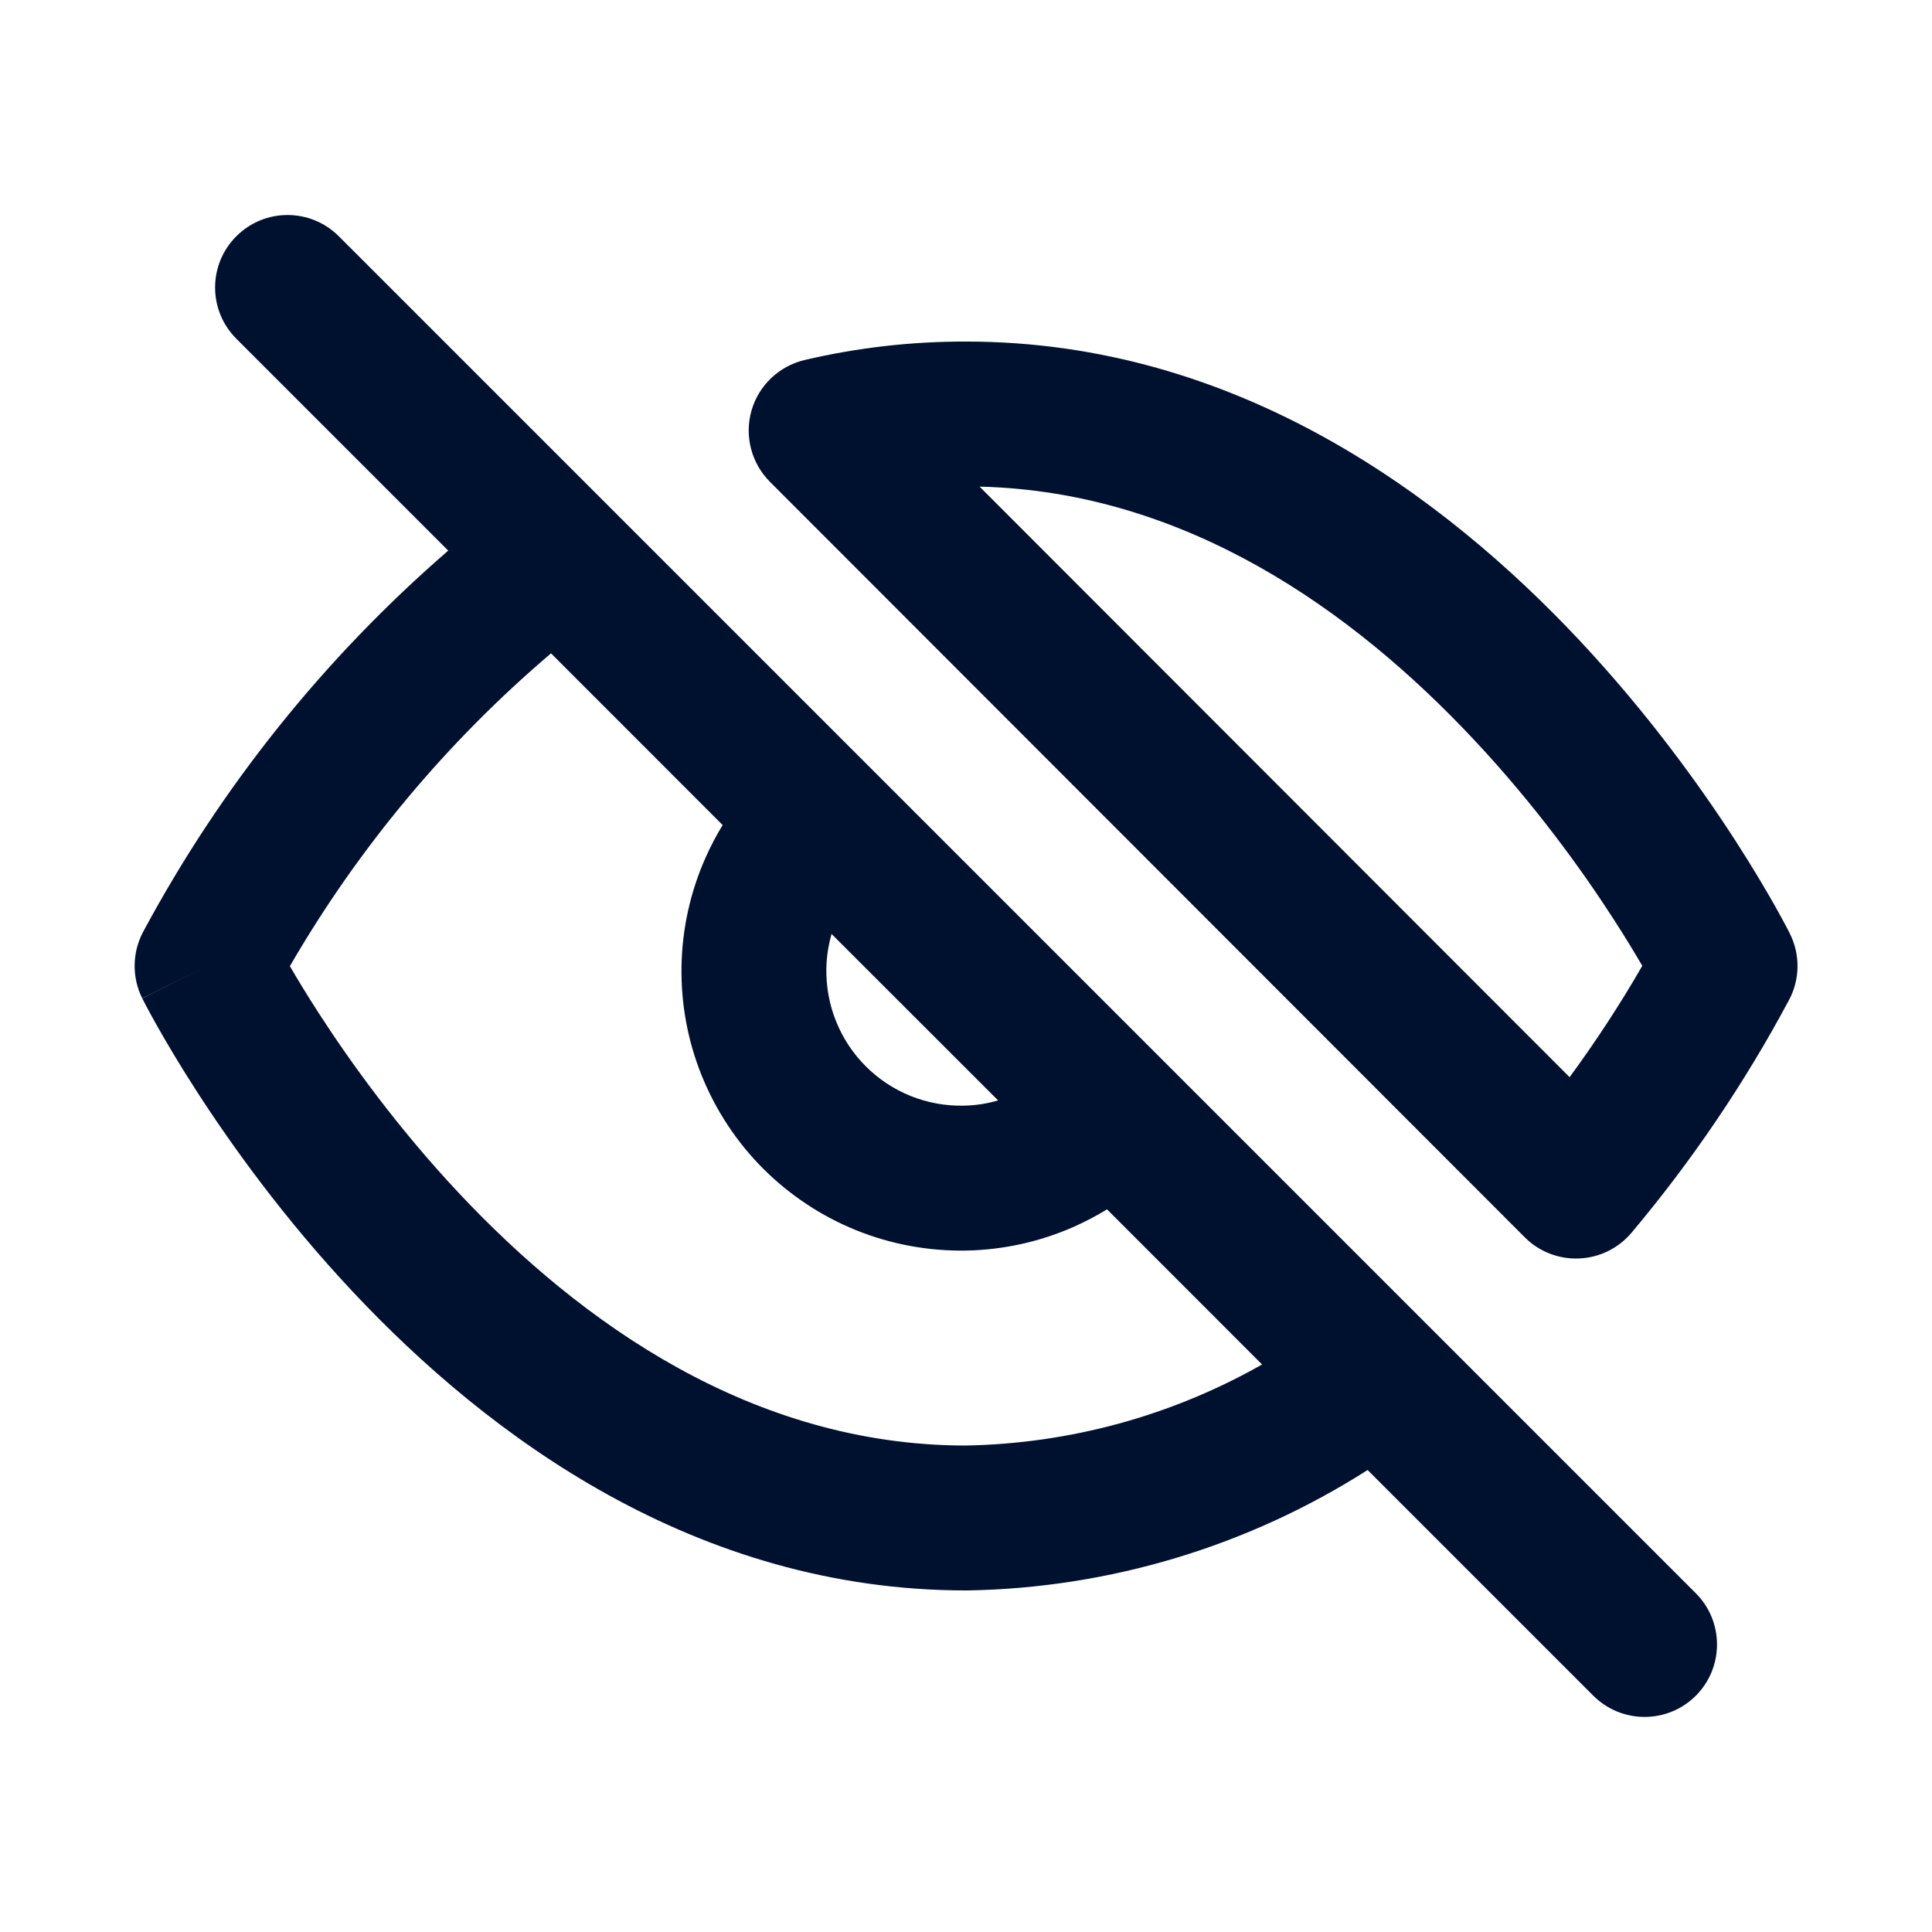 <svg width="24" height="24" viewBox="0 0 24 24" fill="none" xmlns="http://www.w3.org/2000/svg">
<path fill-rule="evenodd" clip-rule="evenodd" d="M2.936 2.935C3.287 2.583 3.857 2.583 4.209 2.935L10.817 9.543C10.819 9.545 10.821 9.547 10.823 9.549L14.452 13.178C14.454 13.18 14.456 13.182 14.458 13.184L21.066 19.792C21.417 20.143 21.417 20.713 21.066 21.065C20.714 21.416 20.145 21.416 19.793 21.065L16.989 18.261C15.506 19.207 13.785 19.728 12.016 19.757L12.001 19.757C8.641 19.757 6.063 17.839 4.38 16.044C3.53 15.138 2.882 14.235 2.446 13.56C2.227 13.221 2.06 12.937 1.947 12.736C1.89 12.635 1.847 12.555 1.817 12.498C1.802 12.47 1.79 12.447 1.782 12.431L1.772 12.412L1.769 12.406L1.768 12.404C1.768 12.404 1.767 12.402 2.572 12L1.767 12.402C1.637 12.141 1.641 11.832 1.779 11.574C2.744 9.776 4.029 8.172 5.568 6.84L2.936 4.208C2.584 3.856 2.584 3.286 2.936 2.935ZM6.845 8.116C5.55 9.217 4.453 10.531 3.601 12.002C3.693 12.16 3.812 12.357 3.958 12.583C4.352 13.193 4.936 14.005 5.693 14.813C7.223 16.445 9.356 17.954 11.993 17.957C13.292 17.934 14.558 17.586 15.678 16.95L13.752 15.023C13.623 15.102 13.488 15.173 13.35 15.235C12.924 15.425 12.464 15.527 11.998 15.535C11.532 15.543 11.069 15.457 10.637 15.283C10.204 15.108 9.812 14.848 9.482 14.519C9.152 14.189 8.893 13.796 8.718 13.364C8.543 12.932 8.458 12.469 8.466 12.003C8.474 11.537 8.576 11.077 8.766 10.651C8.828 10.512 8.898 10.378 8.977 10.249L6.845 8.116ZM10.33 11.602C10.29 11.742 10.268 11.888 10.265 12.034C10.262 12.259 10.303 12.482 10.387 12.69C10.471 12.898 10.596 13.087 10.755 13.246C10.914 13.405 11.103 13.53 11.311 13.614C11.519 13.698 11.742 13.739 11.966 13.735C12.113 13.733 12.258 13.711 12.399 13.67L10.33 11.602ZM12.169 6.045L19.498 13.381C19.824 12.937 20.126 12.475 20.401 11.998C20.309 11.84 20.19 11.643 20.044 11.417C19.65 10.806 19.066 9.995 18.308 9.187C16.81 7.588 14.732 6.107 12.169 6.045ZM21.429 12L22.234 11.597C22.365 11.858 22.361 12.167 22.223 12.424C21.673 13.453 21.018 14.421 20.267 15.314C20.104 15.507 19.868 15.623 19.616 15.633C19.364 15.644 19.119 15.549 18.941 15.37L9.564 5.985C9.333 5.753 9.246 5.416 9.335 5.101C9.425 4.787 9.678 4.547 9.996 4.472C10.653 4.318 11.326 4.241 12.002 4.243L12.003 4.243L12.001 4.243L12.002 4.243C15.361 4.243 17.939 6.161 19.622 7.956C20.471 8.862 21.12 9.765 21.556 10.44C21.775 10.779 21.941 11.062 22.055 11.264C22.111 11.365 22.155 11.445 22.185 11.502C22.2 11.53 22.212 11.553 22.22 11.569L22.23 11.588L22.233 11.594L22.234 11.596L22.234 11.597C22.234 11.597 22.234 11.597 21.429 12Z" fill="#00112F"/>
</svg>
